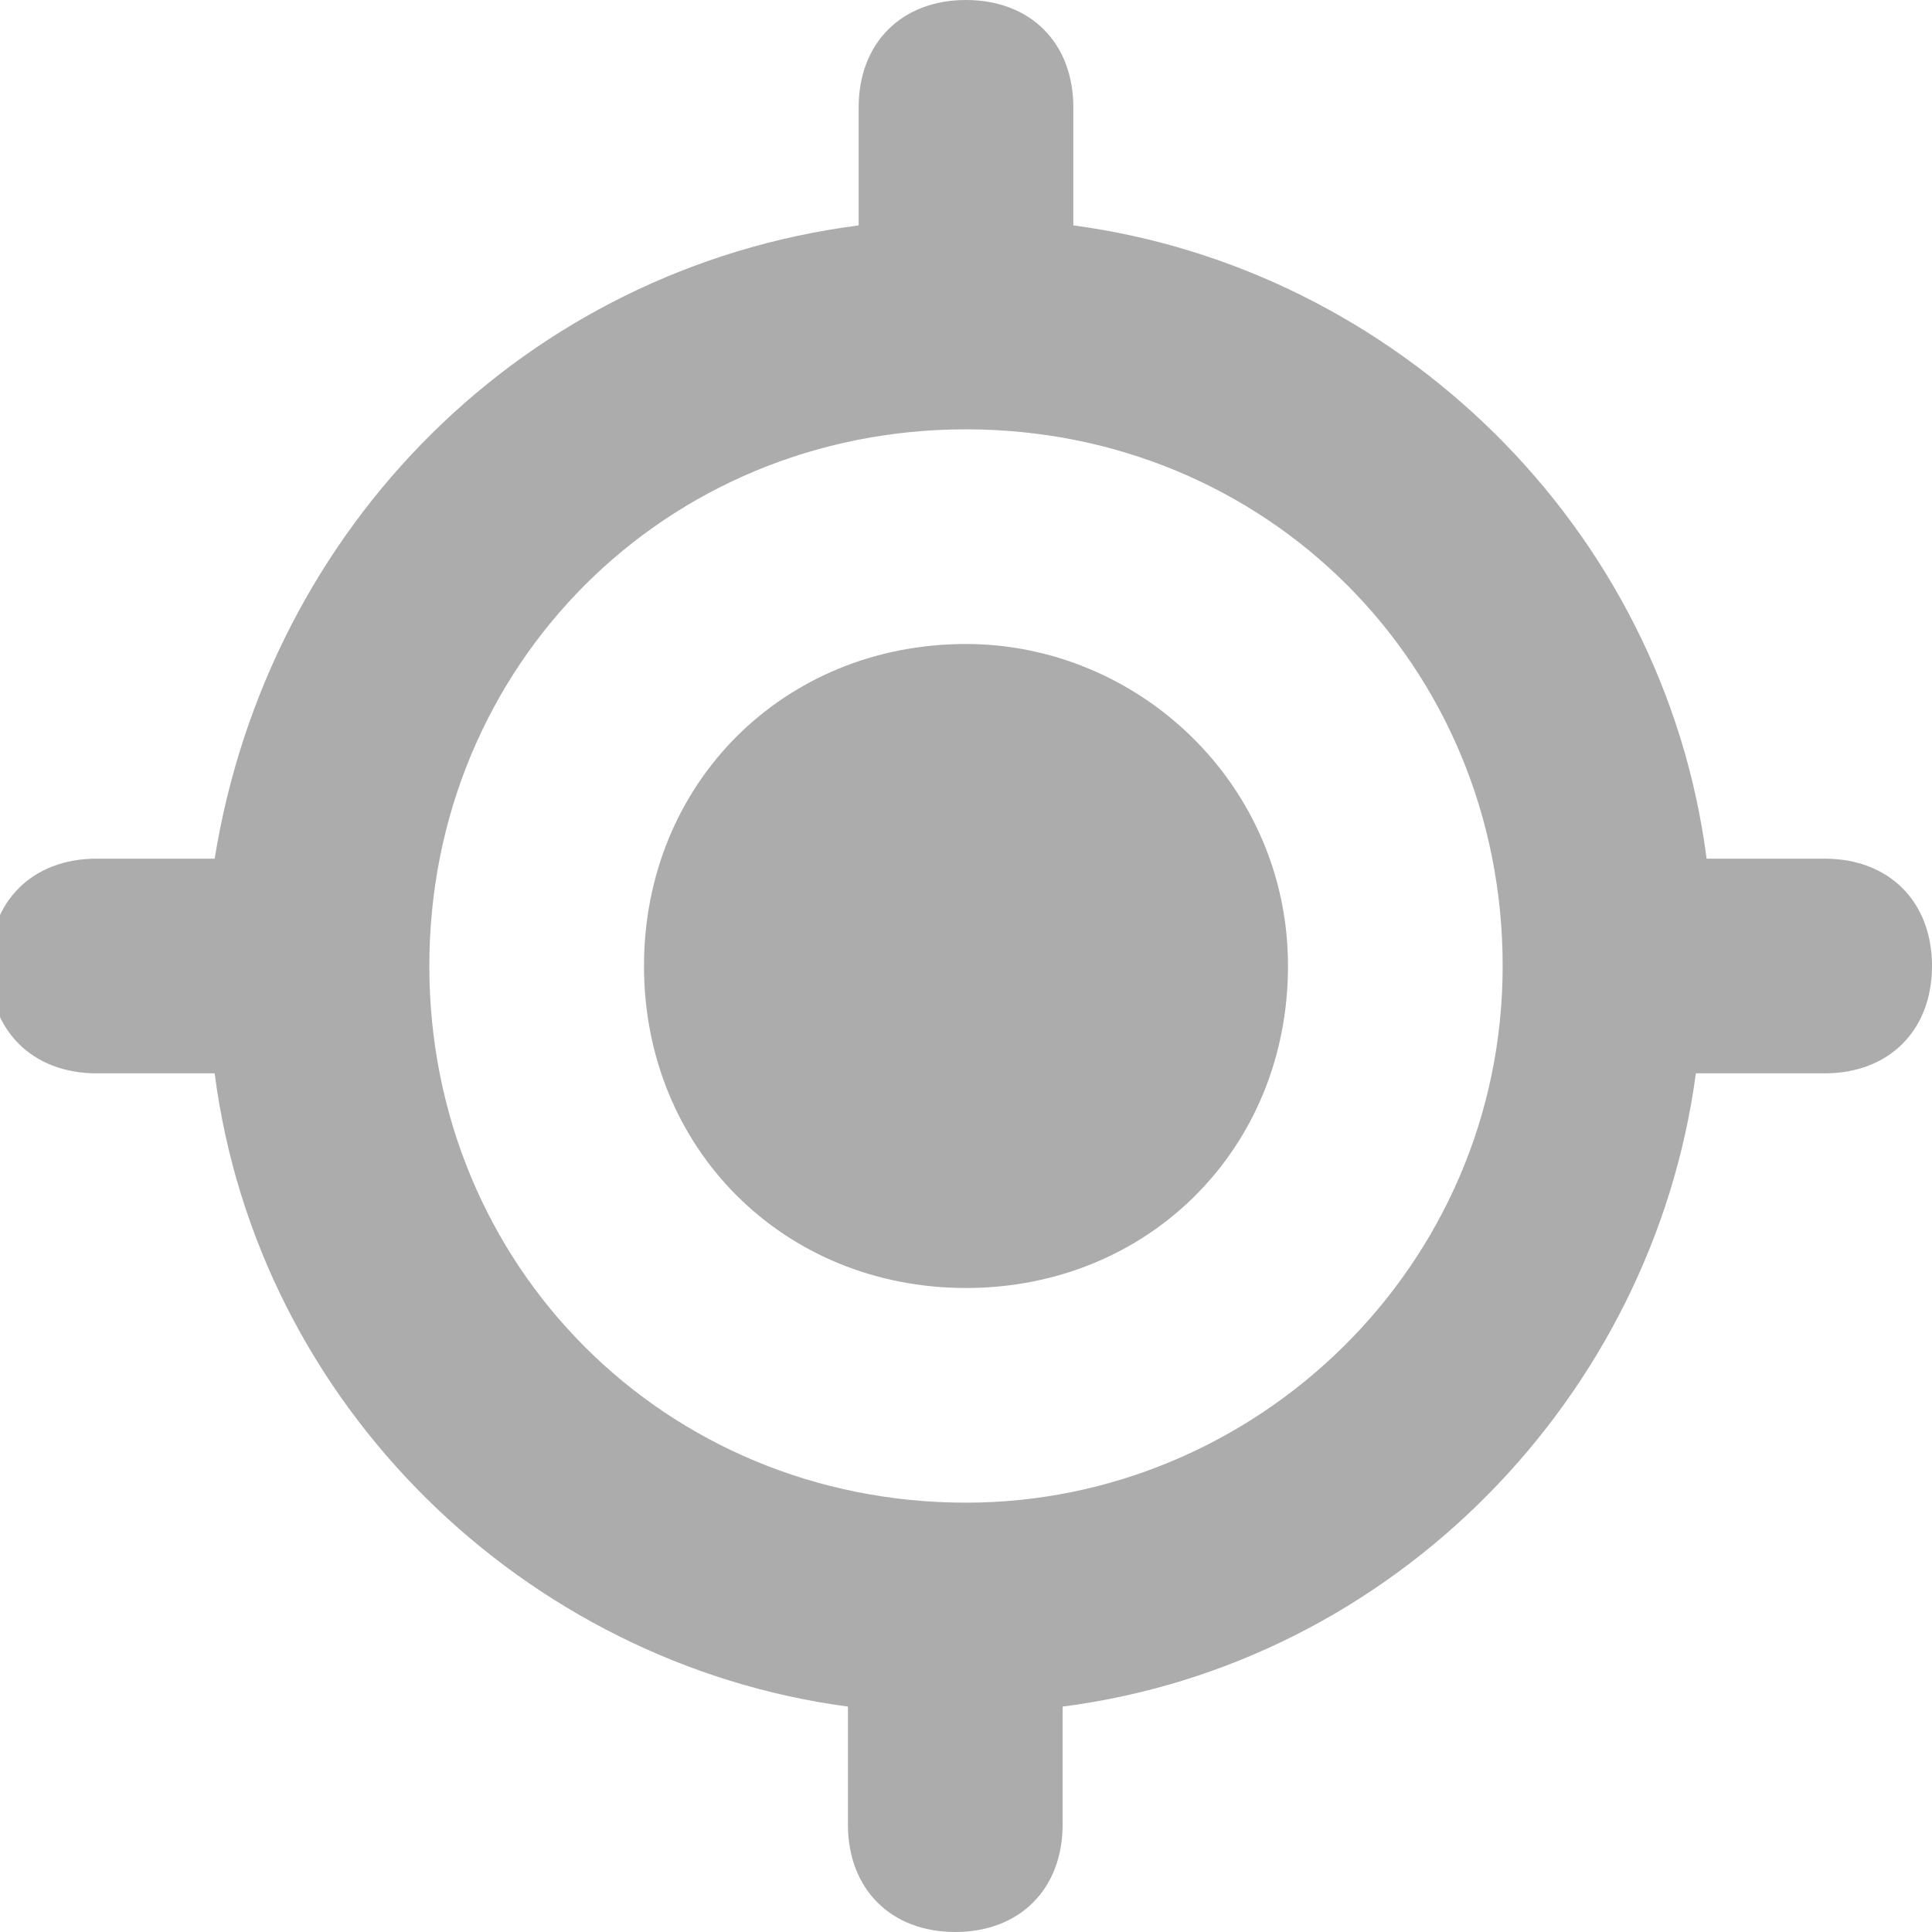 <?xml version="1.0" encoding="utf-8"?>
<!-- Generator: Adobe Illustrator 17.1.0, SVG Export Plug-In . SVG Version: 6.00 Build 0)  -->
<!DOCTYPE svg PUBLIC "-//W3C//DTD SVG 1.1//EN" "http://www.w3.org/Graphics/SVG/1.1/DTD/svg11.dtd">
<svg version="1.1" id="Layer_1" xmlns="http://www.w3.org/2000/svg" xmlns:xlink="http://www.w3.org/1999/xlink" x="0px" y="0px"
	 width="18px" height="18px" viewBox="0 0 18 18" style="enable-background:new 0 0 18 18;" xml:space="preserve">
<path style="fill:#ACACAC;" d="M17,8h-1.1C15.5,4.9,13,2.5,10,2.1V1c0-0.6-0.4-1-1-1C8.4,0,8,0.4,8,1v1.1C4.9,2.5,2.5,4.9,2,8H0.9
	c-0.6,0-1,0.4-1,1c0,0.6,0.4,1,1,1H2c0.4,3.1,2.9,5.5,5.9,5.9V17c0,0.6,0.4,1,1,1c0.6,0,1-0.4,1-1v-1.1c3.1-0.4,5.5-2.9,5.9-5.9H17
	c0.6,0,1-0.4,1-1C18,8.4,17.6,8,17,8z M9,14c-2.8,0-5-2.2-5-5c0-2.8,2.2-5,5-5c2.8,0,5,2.2,5,5C14,11.8,11.7,14,9,14z M9,6
	c-1.7,0-3,1.3-3,3c0,1.7,1.3,3,3,3c1.7,0,3-1.3,3-3C12,7.3,10.6,6,9,6z"/>
</svg>
